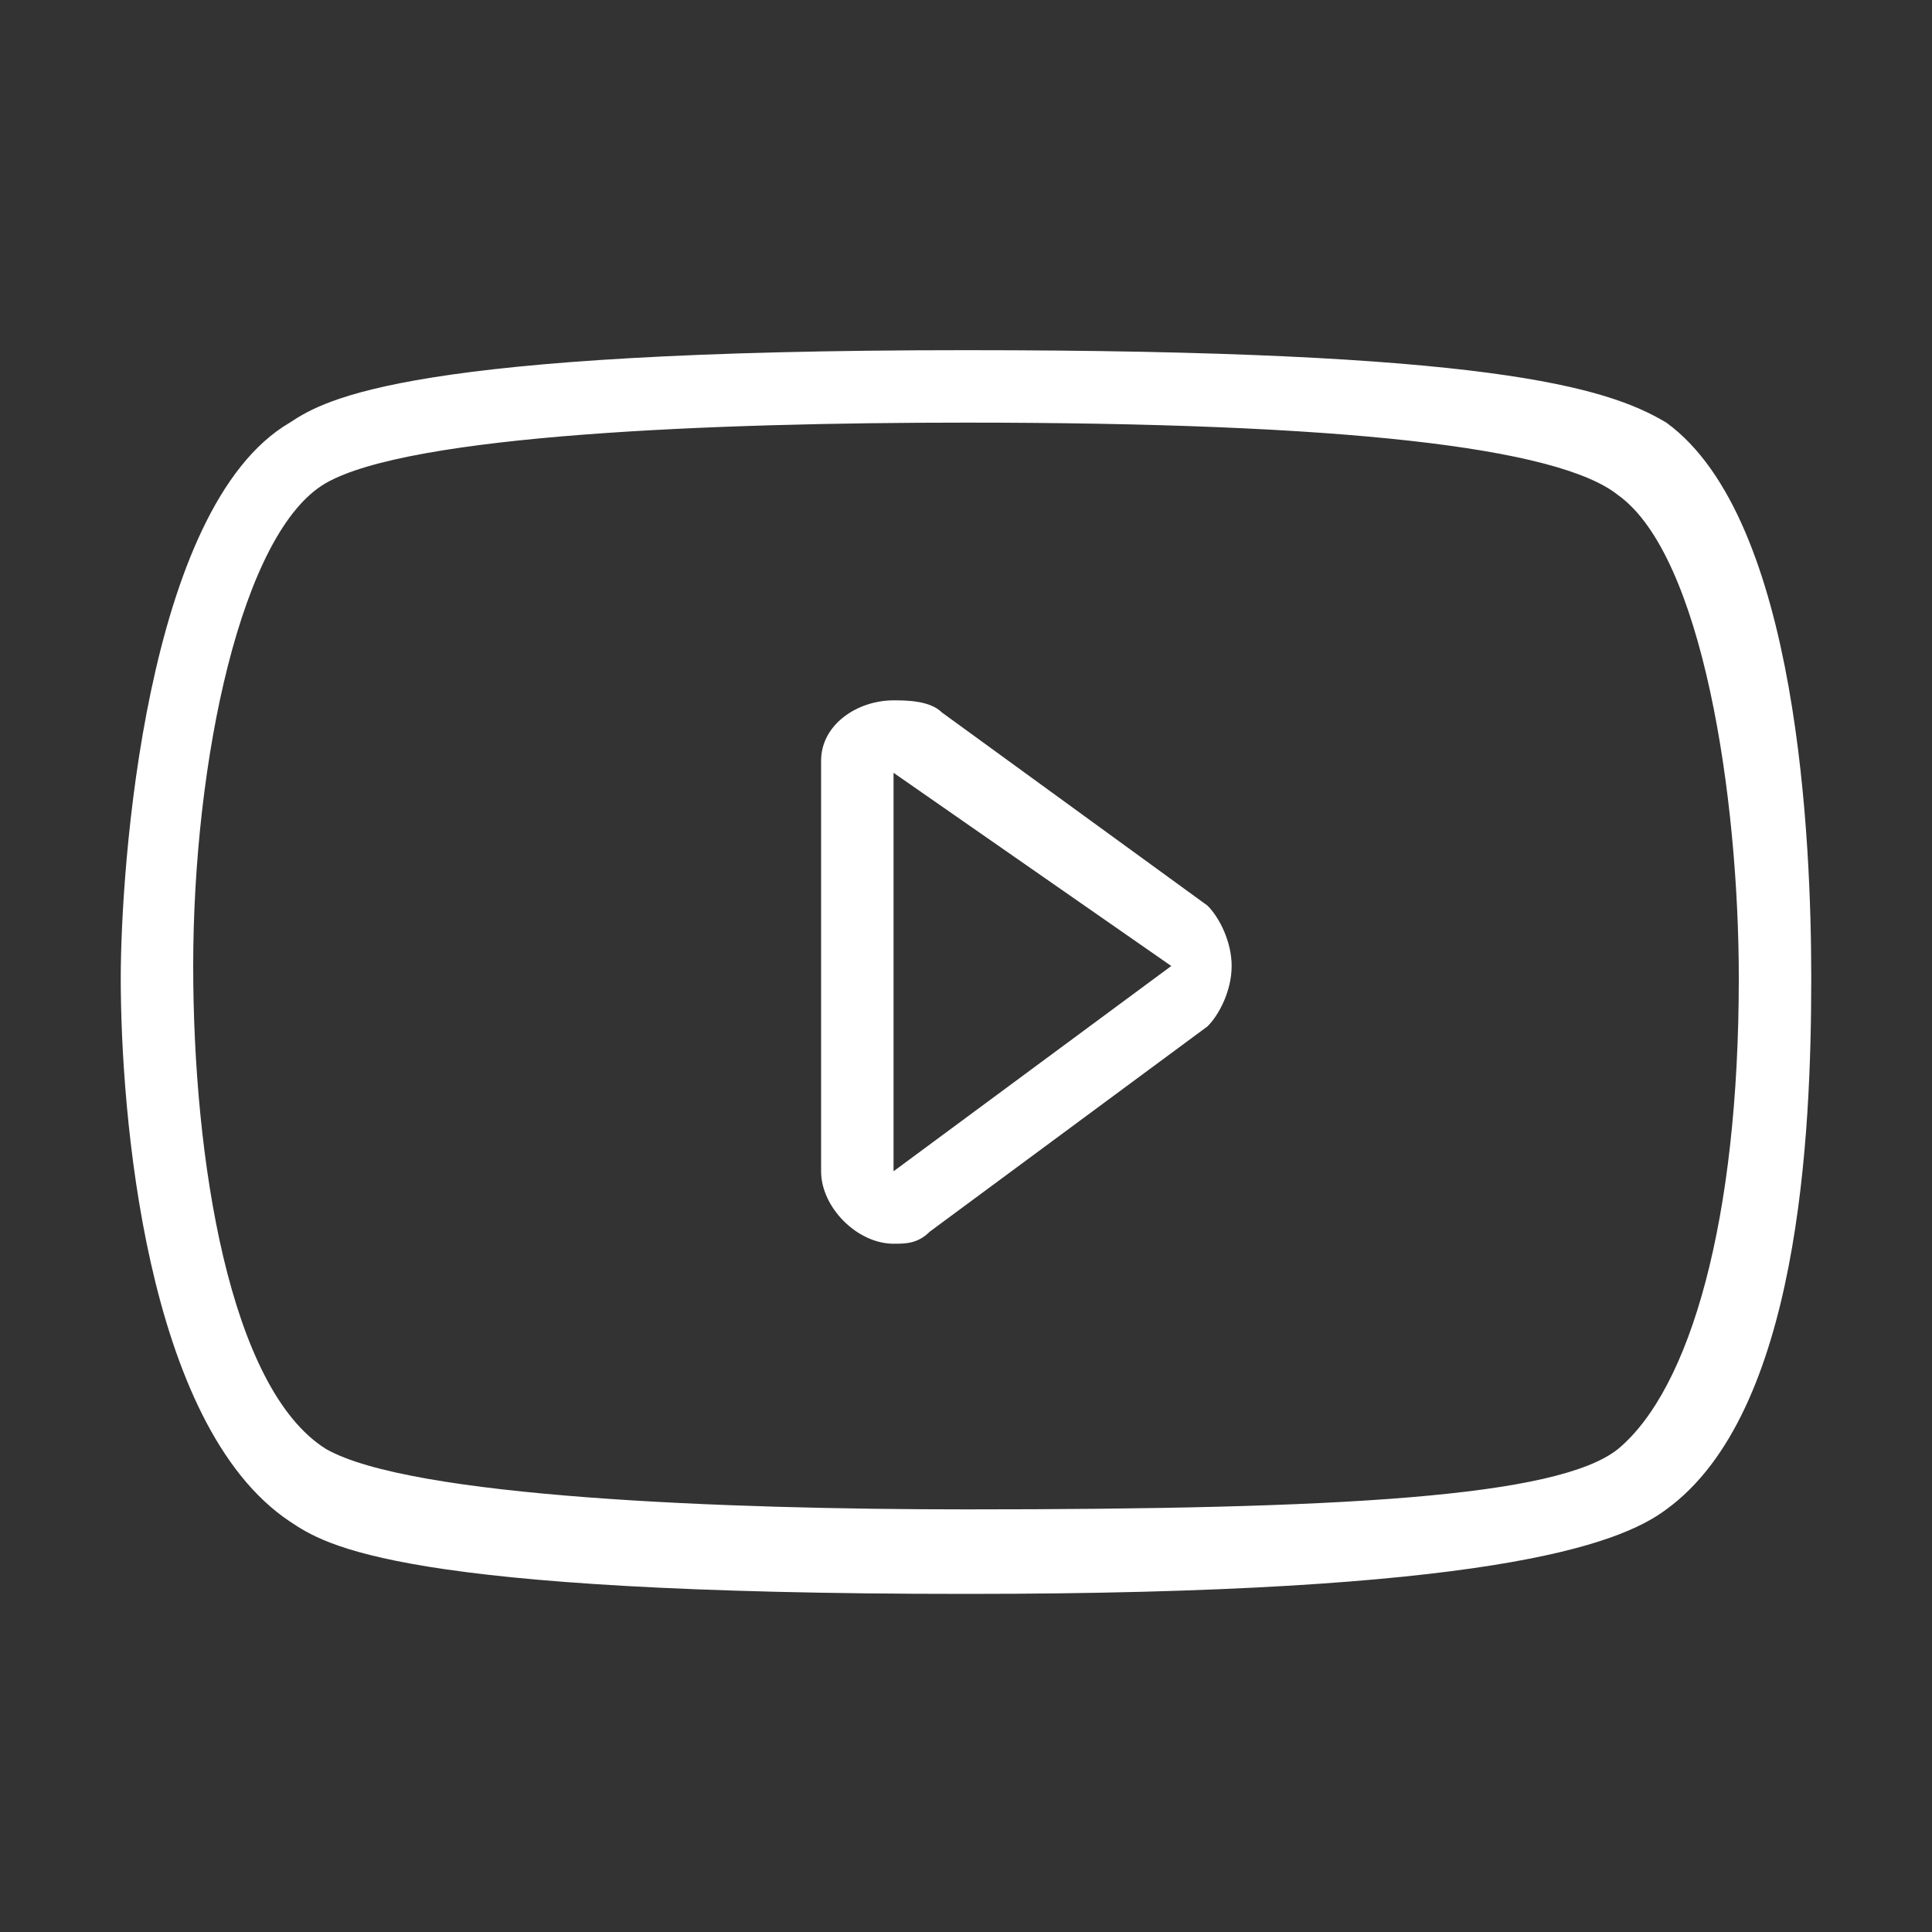 <svg xmlns="http://www.w3.org/2000/svg" viewBox="0 0 16 16"><rect x="0" y="0" width="16" height="16" fill="#333333" stroke="none"/><path d="M0 0h16v16H0z" fill="none"/><path d="M1 1h14v14H1z" fill="none"/><path d="M7.8 5.9c-.1-.1-.3-.1-.4-.1-.3 0-.6.2-.6.5v3.4c0 .3.3.6.6.6.1 0 .2 0 .3-.1L10 8.5c.1-.1.2-.3.2-.5s-.1-.4-.2-.5L7.8 5.9zm-.4 3.8V6.4L9.7 8 7.4 9.7z" fill="#fff"/><path d="M13.8 3.5c-.5-.3-1.5-.6-5.8-.6-4.6 0-5.3.4-5.6.6C1.2 4.2 1 7.2 1 8.1c0 1.1.2 3.7 1.4 4.5.3.2.9.6 5.6.6 4.3 0 5.4-.4 5.8-.7 1.1-.8 1.2-3.1 1.2-4.4 0-1.1-.1-3.8-1.2-4.6zm-.4 8.5c-.5.4-2.3.5-5.4.5-2 0-4.6-.1-5.3-.5-.8-.5-1.1-2.4-1.1-4 0-1.7.4-3.6 1.1-4 .7-.4 3.2-.5 5.3-.5 3.1 0 4.9.2 5.4.6.7.5 1 2.5 1 4 0 2-.4 3.4-1 3.9z" fill="#fff"/></svg>
